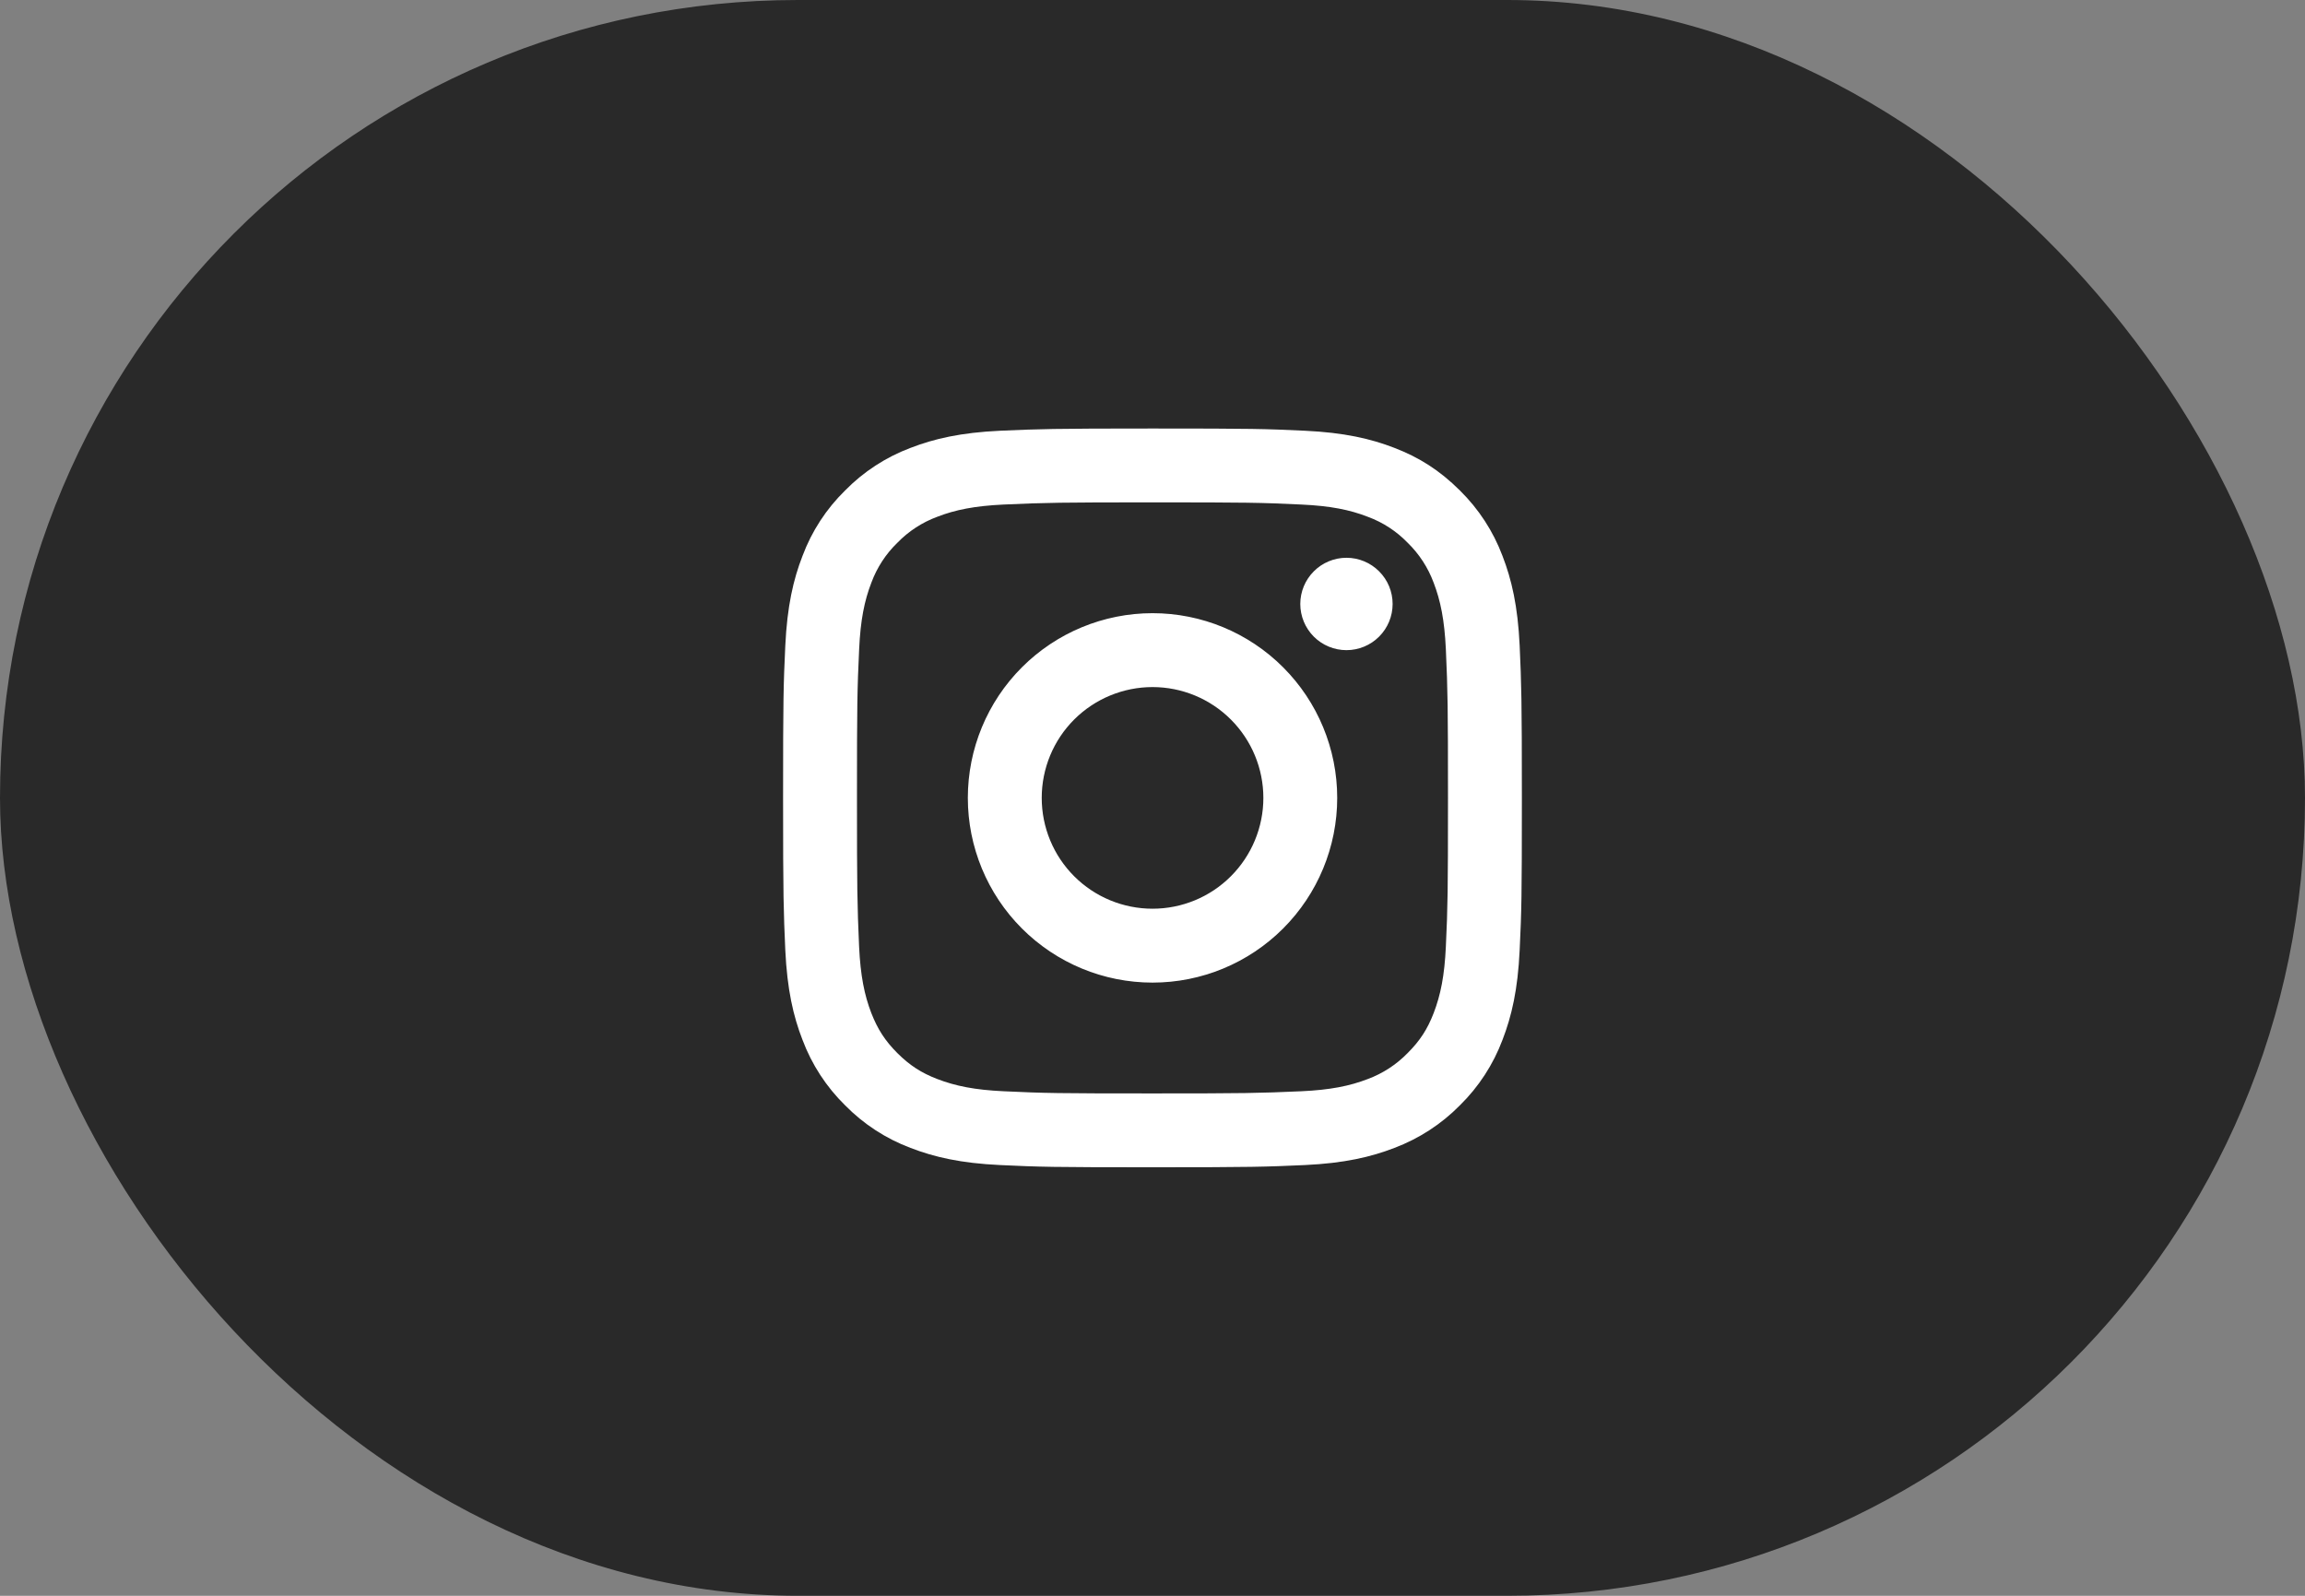 <svg width="52" height="36" viewBox="0 0 52 36" fill="none" xmlns="http://www.w3.org/2000/svg">
<rect x="0" y="0" width="52" height="36" fill="#808080" stroke="none"/>
<rect width="52" height="36" rx="18" fill="#292929"/>
<path d="M26.001 15.5C25.338 15.5 24.702 15.764 24.233 16.232C23.764 16.701 23.501 17.337 23.501 18C23.501 18.663 23.764 19.299 24.233 19.768C24.702 20.237 25.338 20.5 26.001 20.5C26.664 20.5 27.3 20.237 27.768 19.768C28.237 19.299 28.501 18.663 28.501 18C28.501 17.337 28.237 16.701 27.768 16.232C27.3 15.764 26.664 15.5 26.001 15.5ZM26.001 13.833C27.106 13.833 28.166 14.272 28.947 15.054C29.728 15.835 30.167 16.895 30.167 18C30.167 19.105 29.728 20.165 28.947 20.946C28.166 21.728 27.106 22.167 26.001 22.167C24.896 22.167 23.836 21.728 23.054 20.946C22.273 20.165 21.834 19.105 21.834 18C21.834 16.895 22.273 15.835 23.054 15.054C23.836 14.272 24.896 13.833 26.001 13.833ZM31.417 13.625C31.417 13.901 31.308 14.166 31.112 14.362C30.917 14.557 30.652 14.667 30.376 14.667C30.099 14.667 29.834 14.557 29.639 14.362C29.444 14.166 29.334 13.901 29.334 13.625C29.334 13.349 29.444 13.084 29.639 12.889C29.834 12.693 30.099 12.583 30.376 12.583C30.652 12.583 30.917 12.693 31.112 12.889C31.308 13.084 31.417 13.349 31.417 13.625ZM26.001 11.333C23.939 11.333 23.602 11.339 22.643 11.382C21.99 11.413 21.552 11.5 21.145 11.658C20.805 11.783 20.497 11.984 20.245 12.244C19.984 12.496 19.784 12.804 19.658 13.144C19.5 13.553 19.412 13.99 19.382 14.643C19.339 15.563 19.333 15.884 19.333 18C19.333 20.063 19.339 20.398 19.381 21.358C19.412 22.01 19.5 22.449 19.657 22.855C19.799 23.218 19.966 23.478 20.242 23.755C20.523 24.035 20.784 24.203 21.142 24.341C21.554 24.5 21.992 24.588 22.642 24.618C23.562 24.662 23.884 24.667 26 24.667C28.062 24.667 28.398 24.661 29.357 24.618C30.009 24.588 30.447 24.5 30.855 24.343C31.195 24.217 31.502 24.017 31.755 23.757C32.036 23.477 32.203 23.216 32.342 22.857C32.5 22.447 32.588 22.008 32.618 21.357C32.661 20.438 32.666 20.115 32.666 18C32.666 15.938 32.661 15.602 32.618 14.643C32.587 13.991 32.499 13.551 32.342 13.144C32.216 12.804 32.016 12.497 31.756 12.244C31.504 11.983 31.196 11.783 30.856 11.658C30.447 11.499 30.009 11.412 29.357 11.382C28.438 11.338 28.116 11.333 26 11.333M26 9.667C28.264 9.667 28.547 9.675 29.436 9.717C30.322 9.758 30.927 9.898 31.458 10.104C32.008 10.316 32.471 10.603 32.935 11.065C33.359 11.482 33.687 11.986 33.896 12.542C34.102 13.073 34.242 13.678 34.283 14.565C34.322 15.453 34.333 15.736 34.333 18C34.333 20.264 34.325 20.547 34.283 21.435C34.242 22.323 34.102 22.927 33.896 23.458C33.687 24.015 33.359 24.519 32.935 24.935C32.518 25.359 32.014 25.686 31.458 25.896C30.927 26.102 30.322 26.242 29.436 26.283C28.547 26.323 28.264 26.333 26 26.333C23.736 26.333 23.453 26.325 22.564 26.283C21.677 26.242 21.073 26.102 20.541 25.896C19.985 25.687 19.481 25.359 19.065 24.935C18.641 24.519 18.313 24.015 18.104 23.458C17.897 22.928 17.758 22.323 17.716 21.435C17.677 20.547 17.666 20.264 17.666 18C17.666 15.736 17.675 15.453 17.716 14.565C17.758 13.678 17.897 13.073 18.104 12.542C18.312 11.985 18.64 11.481 19.065 11.065C19.481 10.641 19.985 10.313 20.541 10.104C21.072 9.898 21.677 9.758 22.564 9.717C23.454 9.678 23.736 9.667 26.001 9.667" fill="white"/>
</svg>

